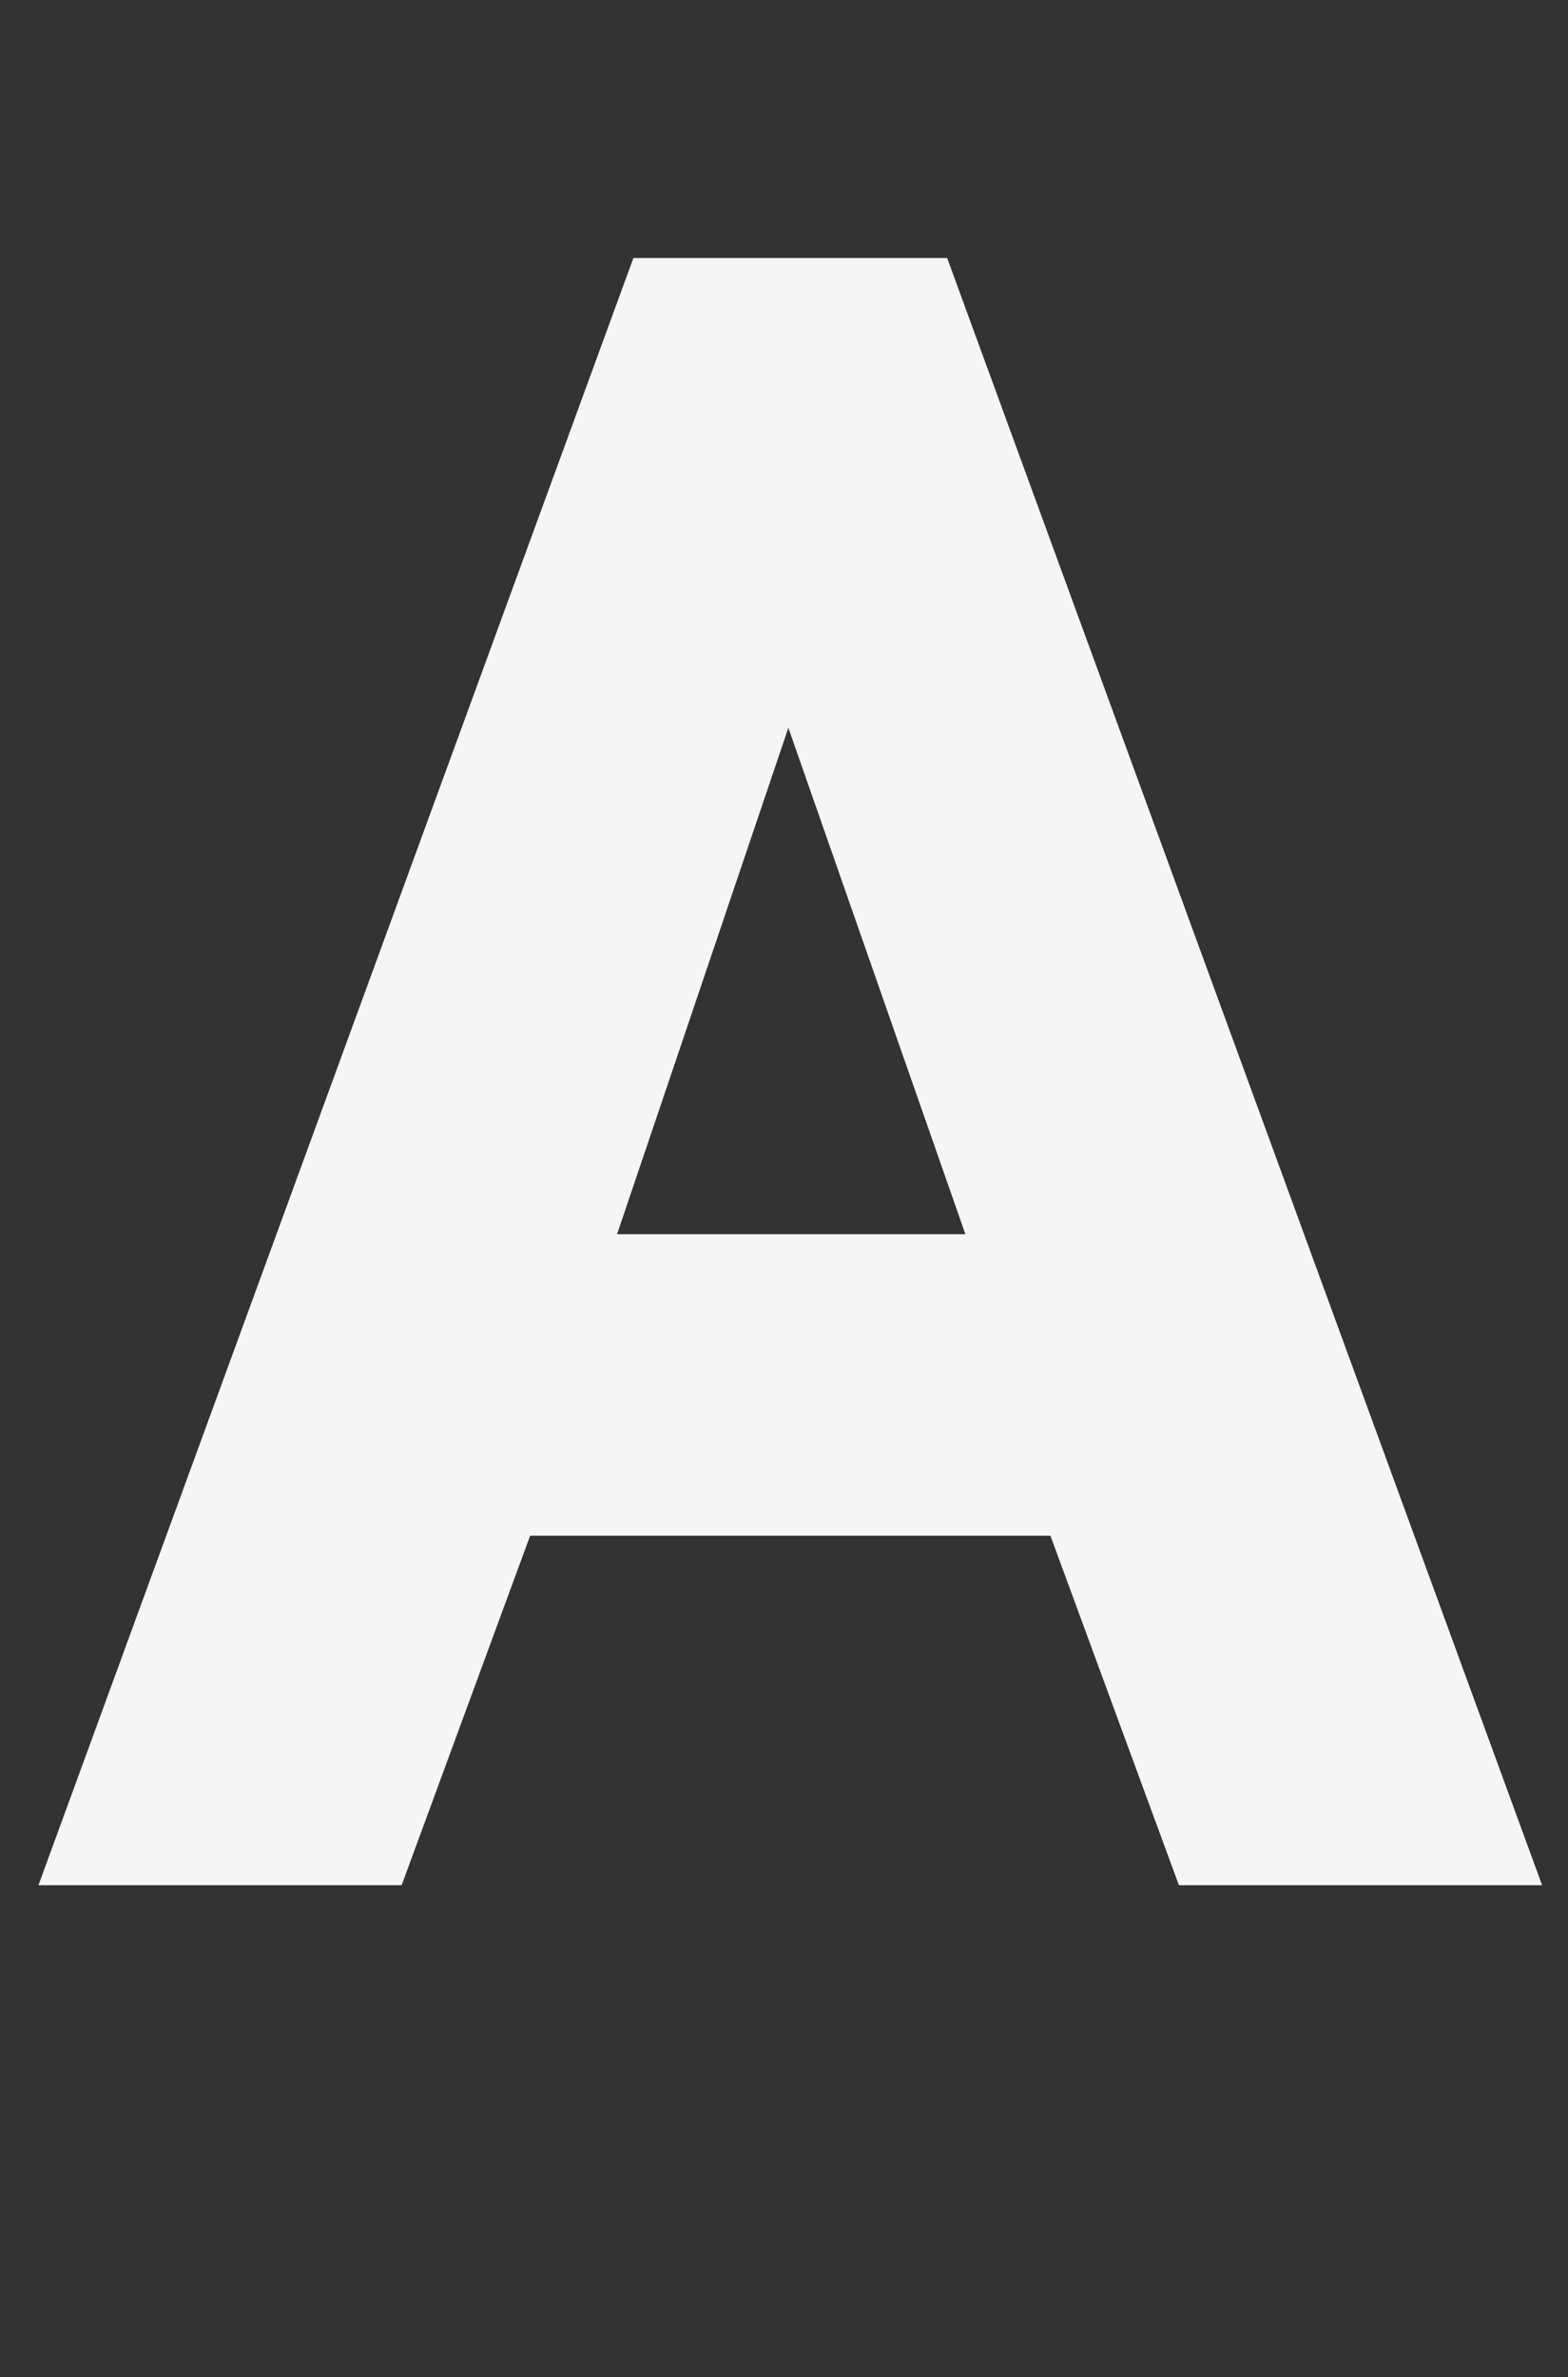 <?xml version="1.0" encoding="UTF-8"?>
<svg width="64px" height="97px" viewBox="0 0 64 97" version="1.1" xmlns="http://www.w3.org/2000/svg" xmlns:xlink="http://www.w3.org/1999/xlink">
    <rect x="0" y="0" width="64" height="97" fill="#333333" stroke="none"/>
    <!-- Generator: Sketch 61.2 (89653) - https://sketch.com -->
    <title>new_logo_alt</title>
    <desc>Created with Sketch.</desc>
    <g id="Page-1" stroke="none" stroke-width="1" fill="none" fill-rule="evenodd">
        <path d="M116.739,76.849 L116.739,87.153 L72.395,87.153 L72.395,76.849 L116.739,76.849 Z M37.96,11.529 L61.512,75.929 L48.816,75.929 L43.572,61.669 L20.94,61.669 L15.696,75.929 L3,75.929 L26.552,11.529 L37.96,11.529 Z M163.205,11.401 L174.245,22.441 L174.245,64.761 L163.205,75.801 L121.989,75.801 L121.989,11.401 L163.205,11.401 Z M348.318,11 L358.254,20.936 L358.254,30.228 L345.926,30.228 L345.926,24.708 L342.89,21.672 L324.674,21.672 L321.638,24.708 L321.638,34.184 L324.674,37.22 L349.054,37.22 L358.99,47.156 L358.99,65.28 L348.87,75.4 L319.062,75.4 L309.126,65.464 L309.126,56.264 L321.454,56.264 L321.454,61.692 L324.49,64.728 L343.534,64.728 L346.662,61.6 L346.662,50.928 L343.626,47.892 L319.246,47.892 L309.31,37.956 L309.31,20.936 L319.246,11 L348.318,11 Z M255.481,11 L271.489,60.496 L271.673,60.496 L287.681,11 L300.561,11 L277.653,75.4 L265.509,75.4 L242.601,11 L255.481,11 Z M231.422,11 L231.422,21.58 L197.382,21.58 L197.382,37.864 L228.754,37.864 L228.754,48.26 L197.382,48.26 L197.382,64.82 L231.422,64.82 L231.422,75.4 L184.87,75.4 L184.87,11 L231.422,11 Z M157.041,22.073 L134.501,22.073 L134.501,65.129 L157.041,65.129 L161.733,60.437 L161.733,26.765 L157.041,22.073 Z M32.256,26.893 L32.072,26.893 L23.792,51.365 L40.812,51.365 L32.256,26.893 Z" id="A_DEVS" stroke="#F5F5F5" stroke-width="2" fill="#F5F5F5" stroke-linecap="square"></path>
        <path d="M-19.771,1 L-19.771,12.753 L-28.844,12.753 L-32.349,16.259 L-32.349,40.9 L-39.875,48.632 L-39.875,49.457 L-32.349,57.189 L-32.349,81.933 L-28.844,85.439 L-19.771,85.439 L-19.771,97.192 L-35.03,97.192 L-45.958,86.264 L-45.958,60.592 L-54,52.344 L-54,45.745 L-45.958,37.497 L-45.958,11.929 L-35.03,1 L-19.771,1 Z M396.712,1 L407.641,11.929 L407.641,37.497 L415.683,45.745 L415.683,52.344 L407.641,60.592 L407.641,86.264 L396.712,97.192 L381.454,97.192 L381.454,85.439 L390.526,85.439 L394.032,81.933 L394.032,57.189 L401.558,49.457 L401.558,48.632 L394.032,40.9 L394.032,16.259 L390.526,12.753 L381.454,12.753 L381.454,1 L396.712,1 Z" id="{--}" fill="#FFD600"></path>
    </g>
</svg>